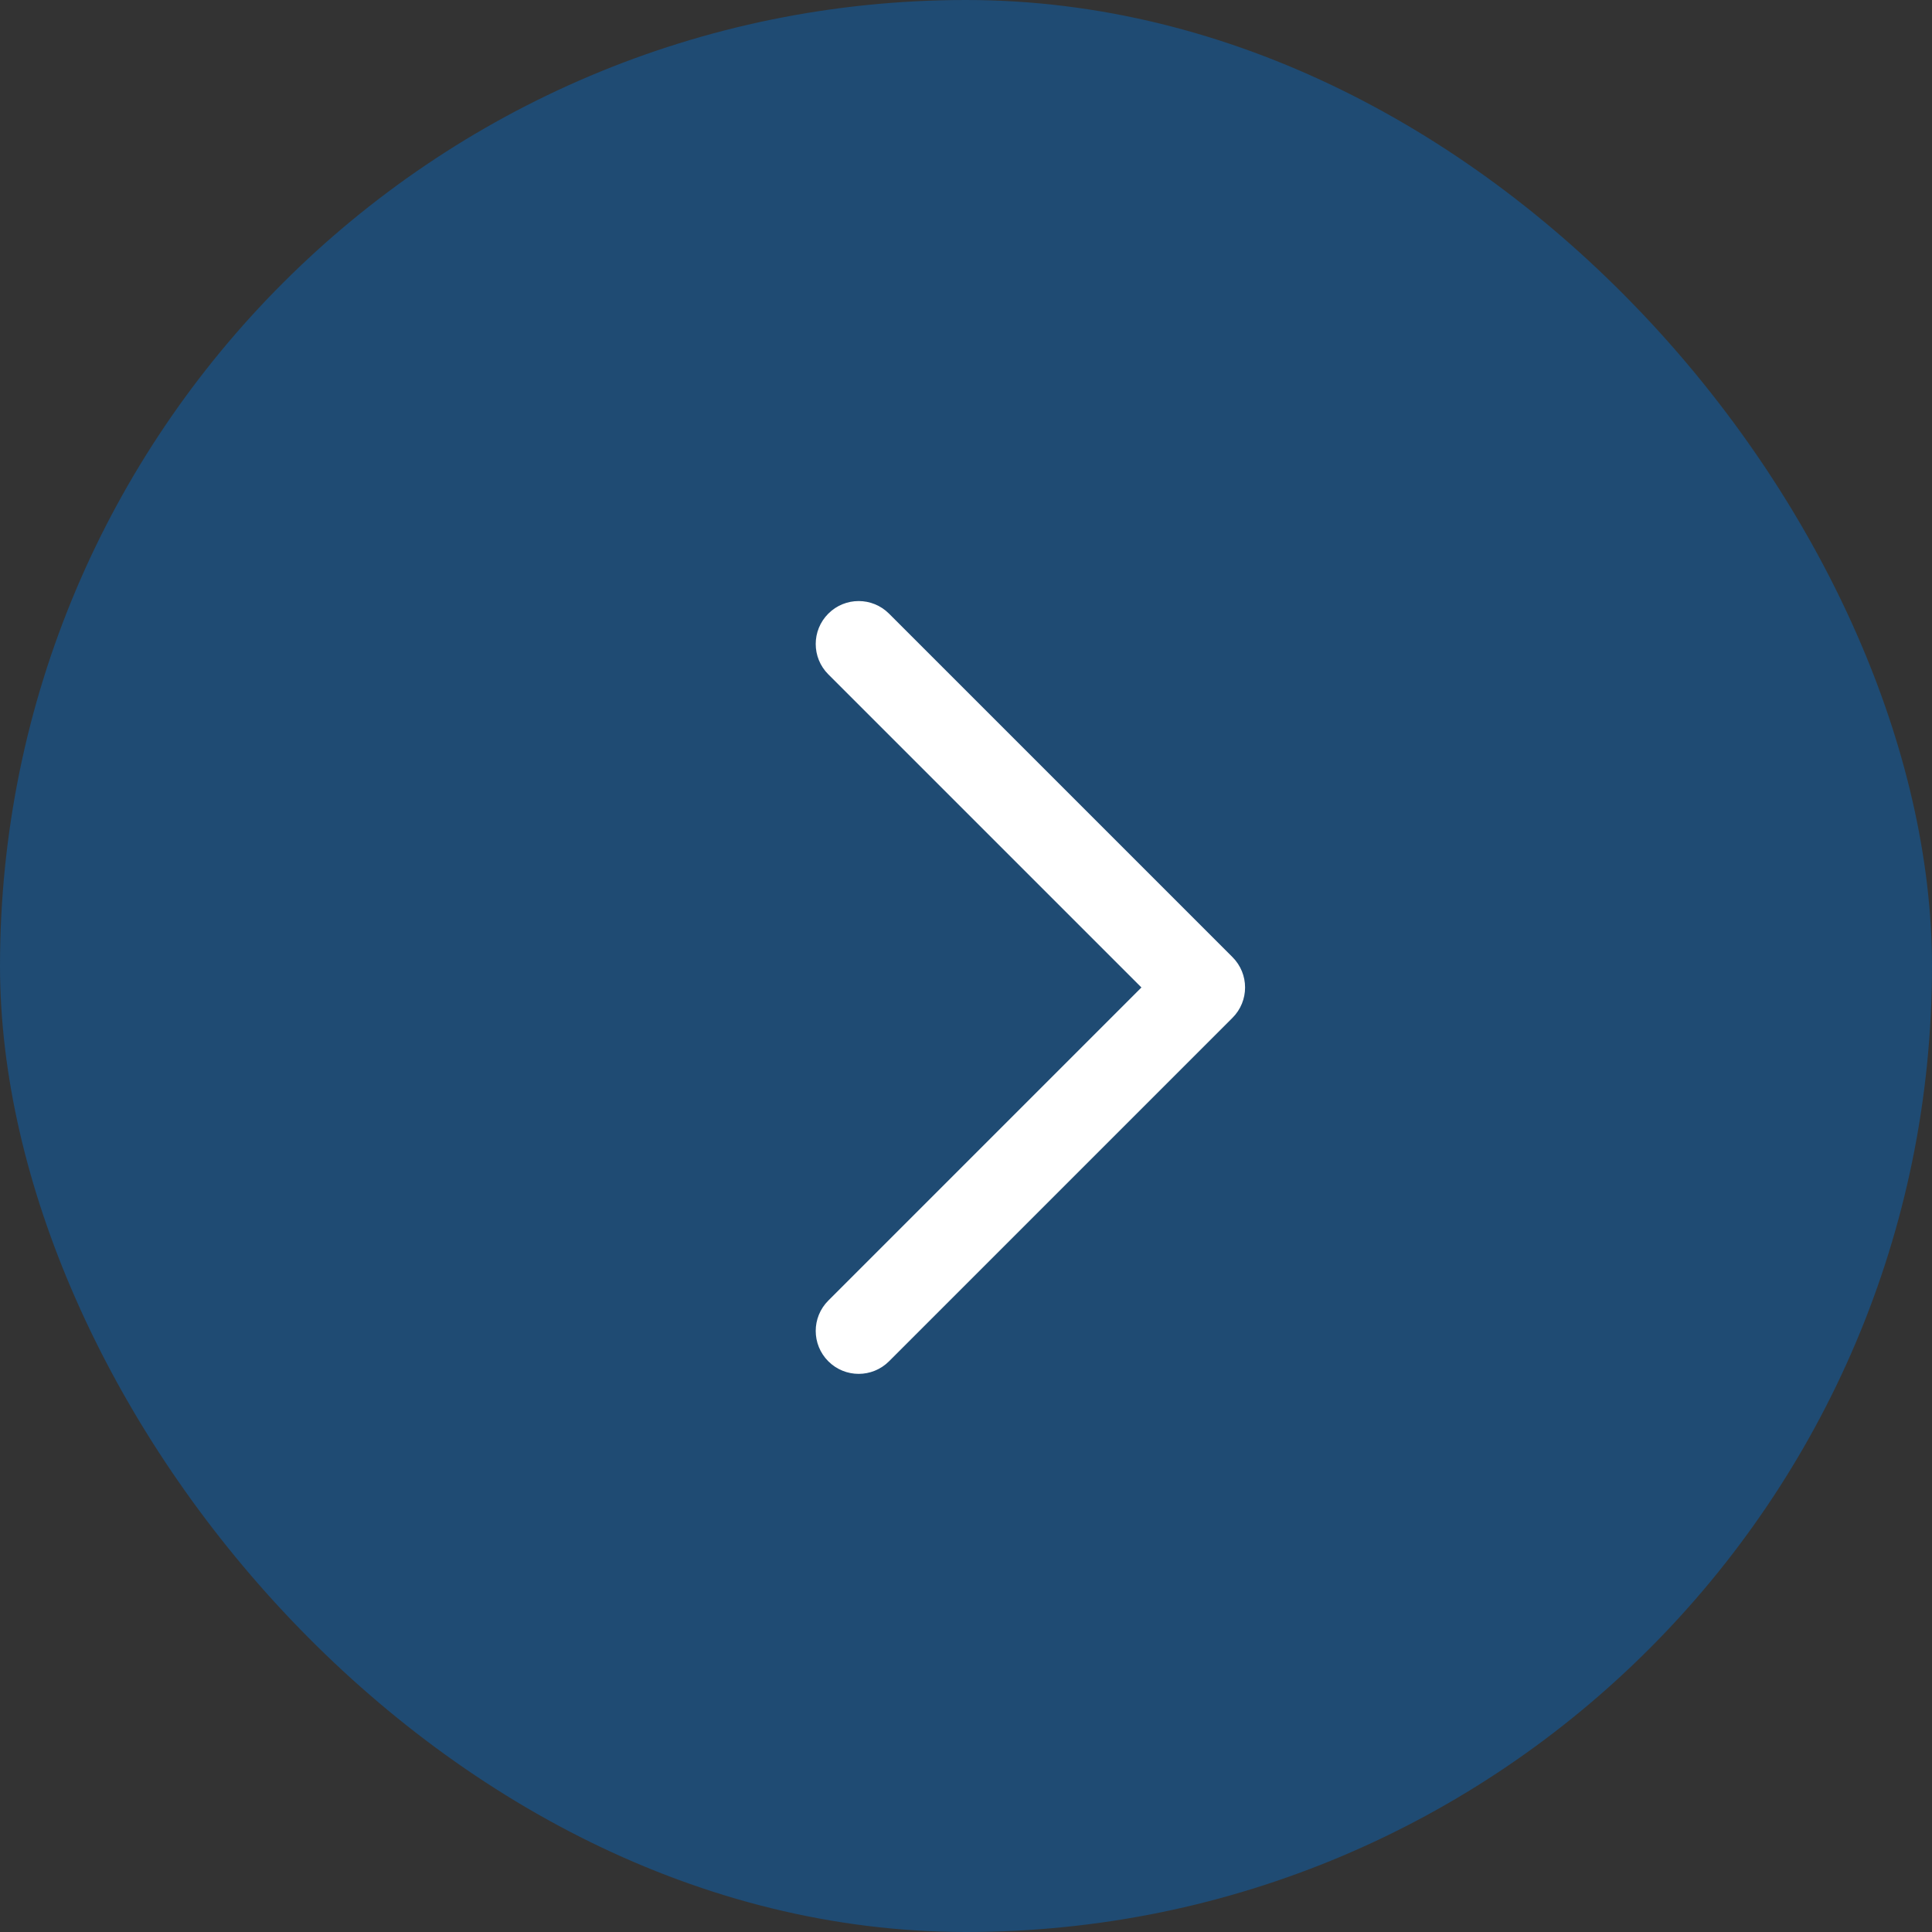 <svg width="45" height="45" viewBox="0 0 45 45" fill="none" xmlns="http://www.w3.org/2000/svg">
<rect x="0" y="0" width="45" height="45" fill="#333333" stroke="none"/>
<rect width="45" height="45" rx="22.5" fill="#026ed2" fill-opacity="0.4"/>
<path fill-rule="evenodd" clip-rule="evenodd" d="M20 32C20.256 32 20.512 31.902 20.707 31.707L28.707 23.707C29.098 23.316 29.098 22.684 28.707 22.293L20.707 14.293C20.316 13.902 19.684 13.902 19.293 14.293C18.902 14.684 18.902 15.316 19.293 15.707L26.586 23L19.293 30.293C18.902 30.684 18.902 31.316 19.293 31.707C19.488 31.902 19.744 32 20 32Z" fill="#fff"/>
</svg>
